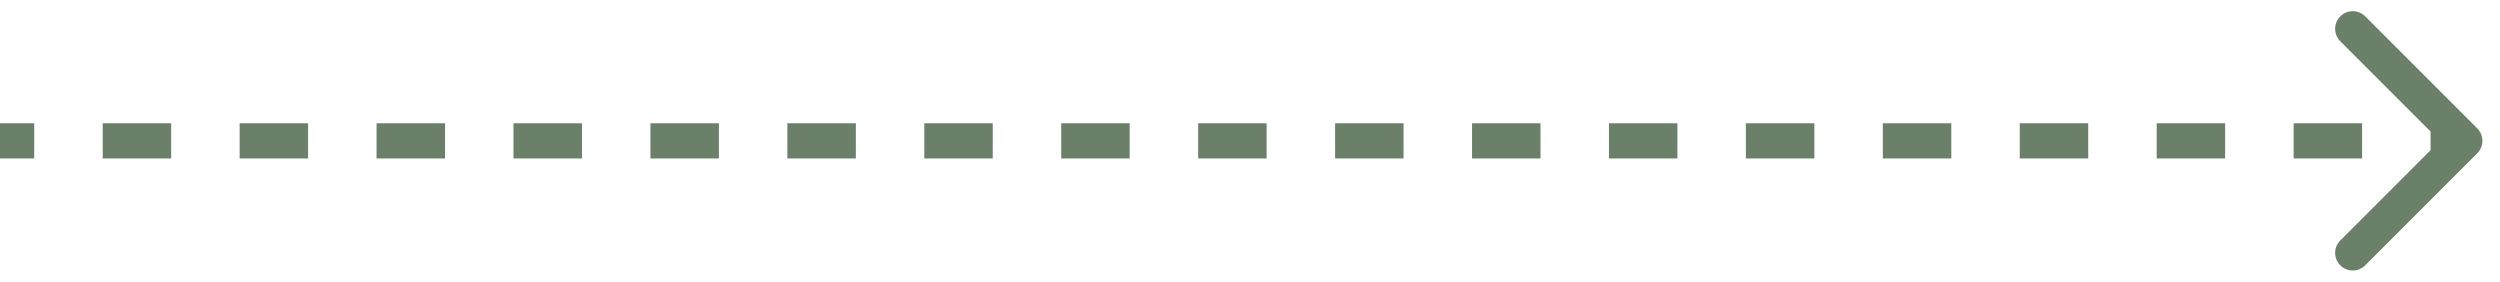 <svg width="71" height="8" viewBox="0 0 71 8" fill="none" xmlns="http://www.w3.org/2000/svg">
<path d="M70.354 4.354C70.549 4.158 70.549 3.842 70.354 3.646L67.172 0.464C66.976 0.269 66.66 0.269 66.465 0.464C66.269 0.66 66.269 0.976 66.465 1.172L69.293 4L66.465 6.828C66.269 7.024 66.269 7.34 66.465 7.536C66.66 7.731 66.976 7.731 67.172 7.536L70.354 4.354ZM0 4.5H0.972L0.972 3.5H0L0 4.5ZM2.917 4.5H4.861V3.5L2.917 3.5V4.5ZM6.806 4.5H8.75V3.5L6.806 3.5V4.5ZM10.694 4.5L12.639 4.5V3.5L10.694 3.5V4.5ZM14.583 4.5L16.528 4.5V3.5L14.583 3.5V4.5ZM18.472 4.5L20.417 4.5V3.5L18.472 3.5V4.5ZM22.361 4.5L24.306 4.5V3.5L22.361 3.5V4.5ZM26.25 4.5L28.194 4.5V3.5L26.25 3.5V4.5ZM30.139 4.5L32.083 4.5V3.5L30.139 3.5V4.5ZM34.028 4.5L35.972 4.5V3.5L34.028 3.5V4.5ZM37.917 4.5L39.861 4.5V3.5L37.917 3.5V4.5ZM41.806 4.5H43.75V3.5L41.806 3.5V4.5ZM45.694 4.5H47.639V3.5L45.694 3.5V4.5ZM49.583 4.5H51.528V3.5L49.583 3.5V4.5ZM53.472 4.5H55.417V3.5H53.472V4.5ZM57.361 4.5H59.306V3.5L57.361 3.5V4.5ZM61.25 4.5H63.194V3.5L61.25 3.5V4.5ZM65.139 4.5H67.083V3.5L65.139 3.5V4.5ZM69.028 4.5H70V3.5H69.028V4.5ZM70.354 4.354C70.549 4.158 70.549 3.842 70.354 3.646L67.172 0.464C66.976 0.269 66.66 0.269 66.465 0.464C66.269 0.66 66.269 0.976 66.465 1.172L69.293 4L66.465 6.828C66.269 7.024 66.269 7.34 66.465 7.536C66.66 7.731 66.976 7.731 67.172 7.536L70.354 4.354ZM0 4.5H0.972L0.972 3.5H0L0 4.5ZM2.917 4.5H4.861V3.5L2.917 3.5V4.5ZM6.806 4.5H8.75V3.5L6.806 3.5V4.5ZM10.694 4.5L12.639 4.5V3.5L10.694 3.5V4.5ZM14.583 4.5L16.528 4.5V3.5L14.583 3.5V4.5ZM18.472 4.5L20.417 4.5V3.5L18.472 3.5V4.5ZM22.361 4.5L24.306 4.5V3.5L22.361 3.5V4.5ZM26.25 4.5L28.194 4.5V3.5L26.25 3.5V4.5ZM30.139 4.5L32.083 4.5V3.5L30.139 3.5V4.5ZM34.028 4.5L35.972 4.5V3.5L34.028 3.5V4.5ZM37.917 4.5L39.861 4.5V3.5L37.917 3.5V4.5ZM41.806 4.5H43.75V3.5L41.806 3.5V4.5ZM45.694 4.5H47.639V3.5L45.694 3.5V4.5ZM49.583 4.5H51.528V3.5L49.583 3.5V4.5ZM53.472 4.5H55.417V3.5H53.472V4.5ZM57.361 4.5H59.306V3.5L57.361 3.5V4.5ZM61.25 4.5H63.194V3.5L61.25 3.5V4.5ZM65.139 4.5H67.083V3.5L65.139 3.5V4.5ZM69.028 4.5H70V3.5H69.028V4.5Z" fill="#0D300A" fill-opacity="0.61"/>
</svg>
